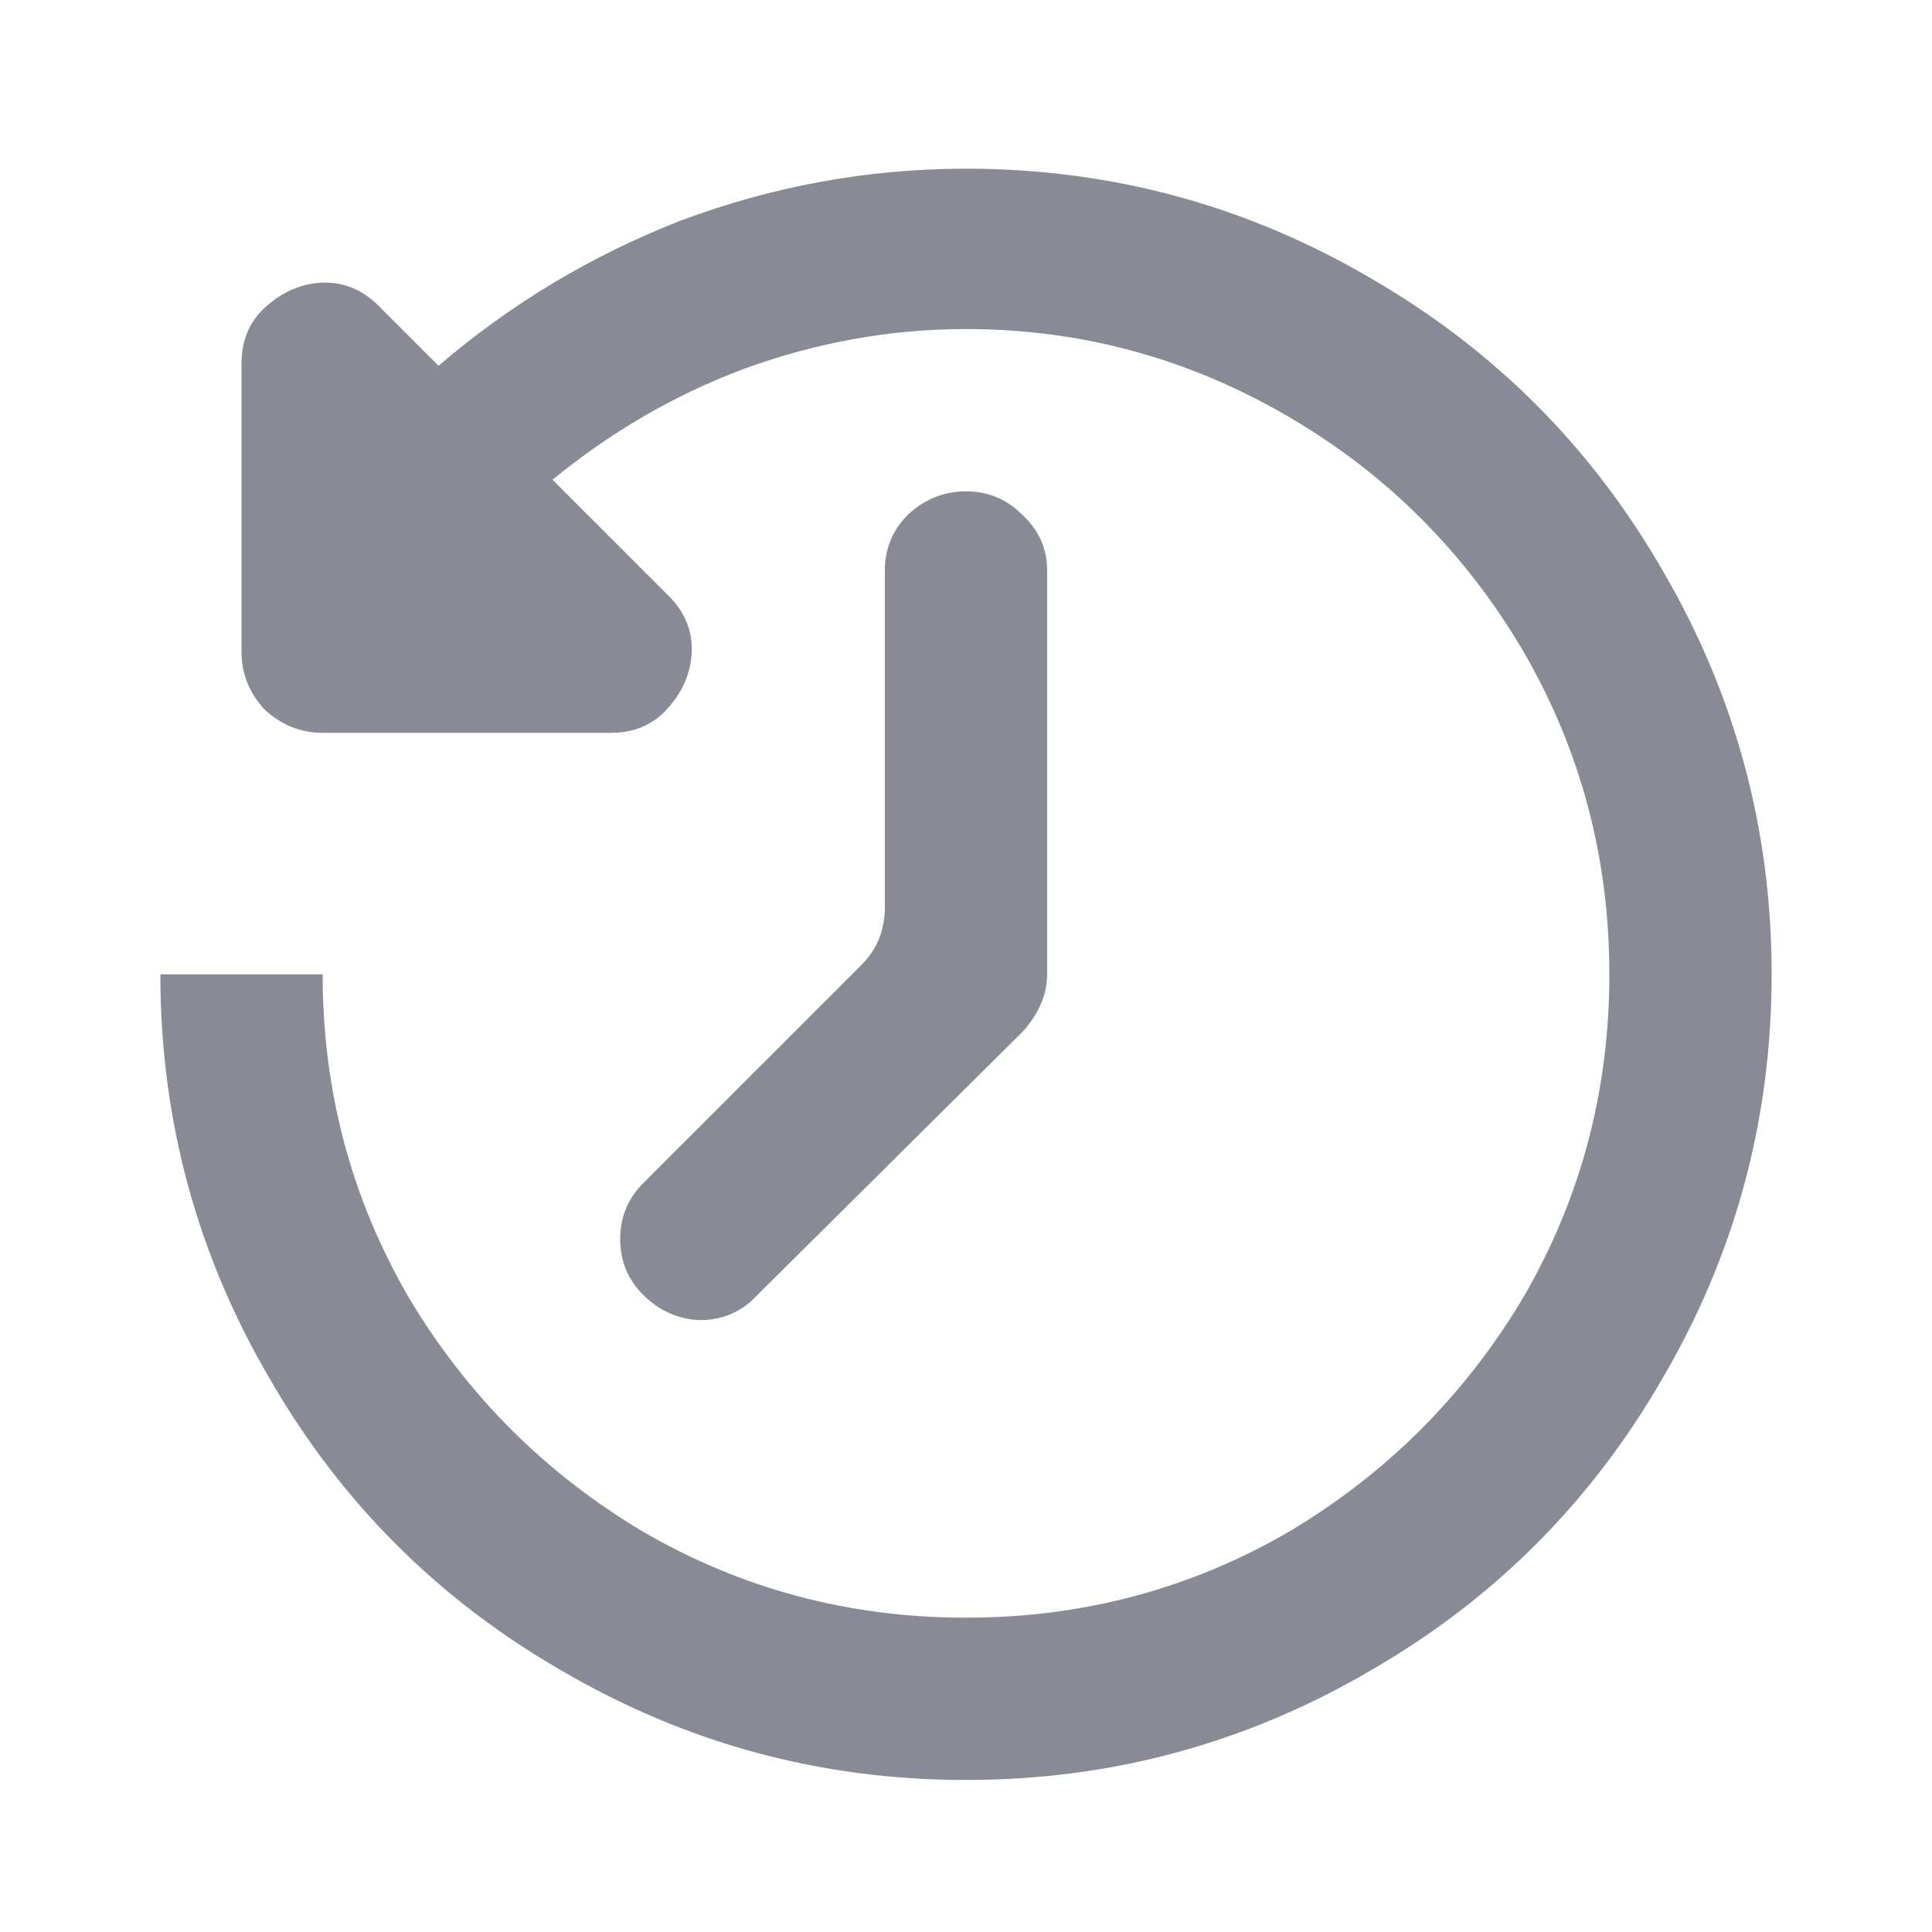 <svg width="16" height="16" viewBox="0 0 16 16" fill="none" xmlns="http://www.w3.org/2000/svg">
<path d="M13.328 8.069C13.328 9.04 13.088 9.936 12.608 10.757C12.128 11.557 11.488 12.197 10.688 12.677C9.867 13.157 8.971 13.397 8 13.397C7.029 13.397 6.133 13.157 5.312 12.677C4.512 12.197 3.872 11.557 3.392 10.757C2.912 9.936 2.672 9.04 2.672 8.069H1.328C1.328 9.275 1.632 10.395 2.24 11.429C2.827 12.443 3.627 13.243 4.64 13.829C5.675 14.437 6.795 14.741 8 14.741C9.205 14.741 10.325 14.437 11.36 13.829C12.373 13.243 13.173 12.443 13.76 11.429C14.368 10.395 14.672 9.275 14.672 8.069C14.672 6.864 14.368 5.744 13.76 4.709C13.173 3.696 12.373 2.896 11.36 2.309C10.325 1.701 9.205 1.397 8 1.397C7.189 1.397 6.4 1.541 5.632 1.829C4.896 2.117 4.229 2.517 3.632 3.029L3.136 2.533C2.997 2.395 2.837 2.331 2.656 2.341C2.485 2.352 2.331 2.421 2.192 2.549C2.064 2.667 2 2.821 2 3.013V5.397C2 5.579 2.064 5.739 2.192 5.877C2.331 6.005 2.491 6.069 2.672 6.069H5.056C5.248 6.069 5.403 6.005 5.52 5.877C5.648 5.739 5.717 5.584 5.728 5.413C5.739 5.232 5.675 5.072 5.536 4.933L4.576 3.973C5.056 3.579 5.579 3.275 6.144 3.061C6.752 2.837 7.371 2.725 8 2.725C8.96 2.725 9.856 2.971 10.688 3.461C11.488 3.931 12.128 4.571 12.608 5.381C13.088 6.203 13.328 7.099 13.328 8.069ZM8.672 4.725C8.672 4.544 8.603 4.389 8.464 4.261C8.336 4.133 8.181 4.069 8 4.069C7.819 4.069 7.659 4.133 7.52 4.261C7.392 4.389 7.328 4.544 7.328 4.725V7.509C7.328 7.701 7.264 7.861 7.136 7.989L5.328 9.797C5.2 9.925 5.136 10.08 5.136 10.261C5.136 10.443 5.2 10.597 5.328 10.725C5.456 10.853 5.611 10.923 5.792 10.933C5.984 10.933 6.144 10.864 6.272 10.725L8.48 8.533C8.608 8.384 8.672 8.229 8.672 8.069V4.725Z" fill="#888B96"/>
</svg>
